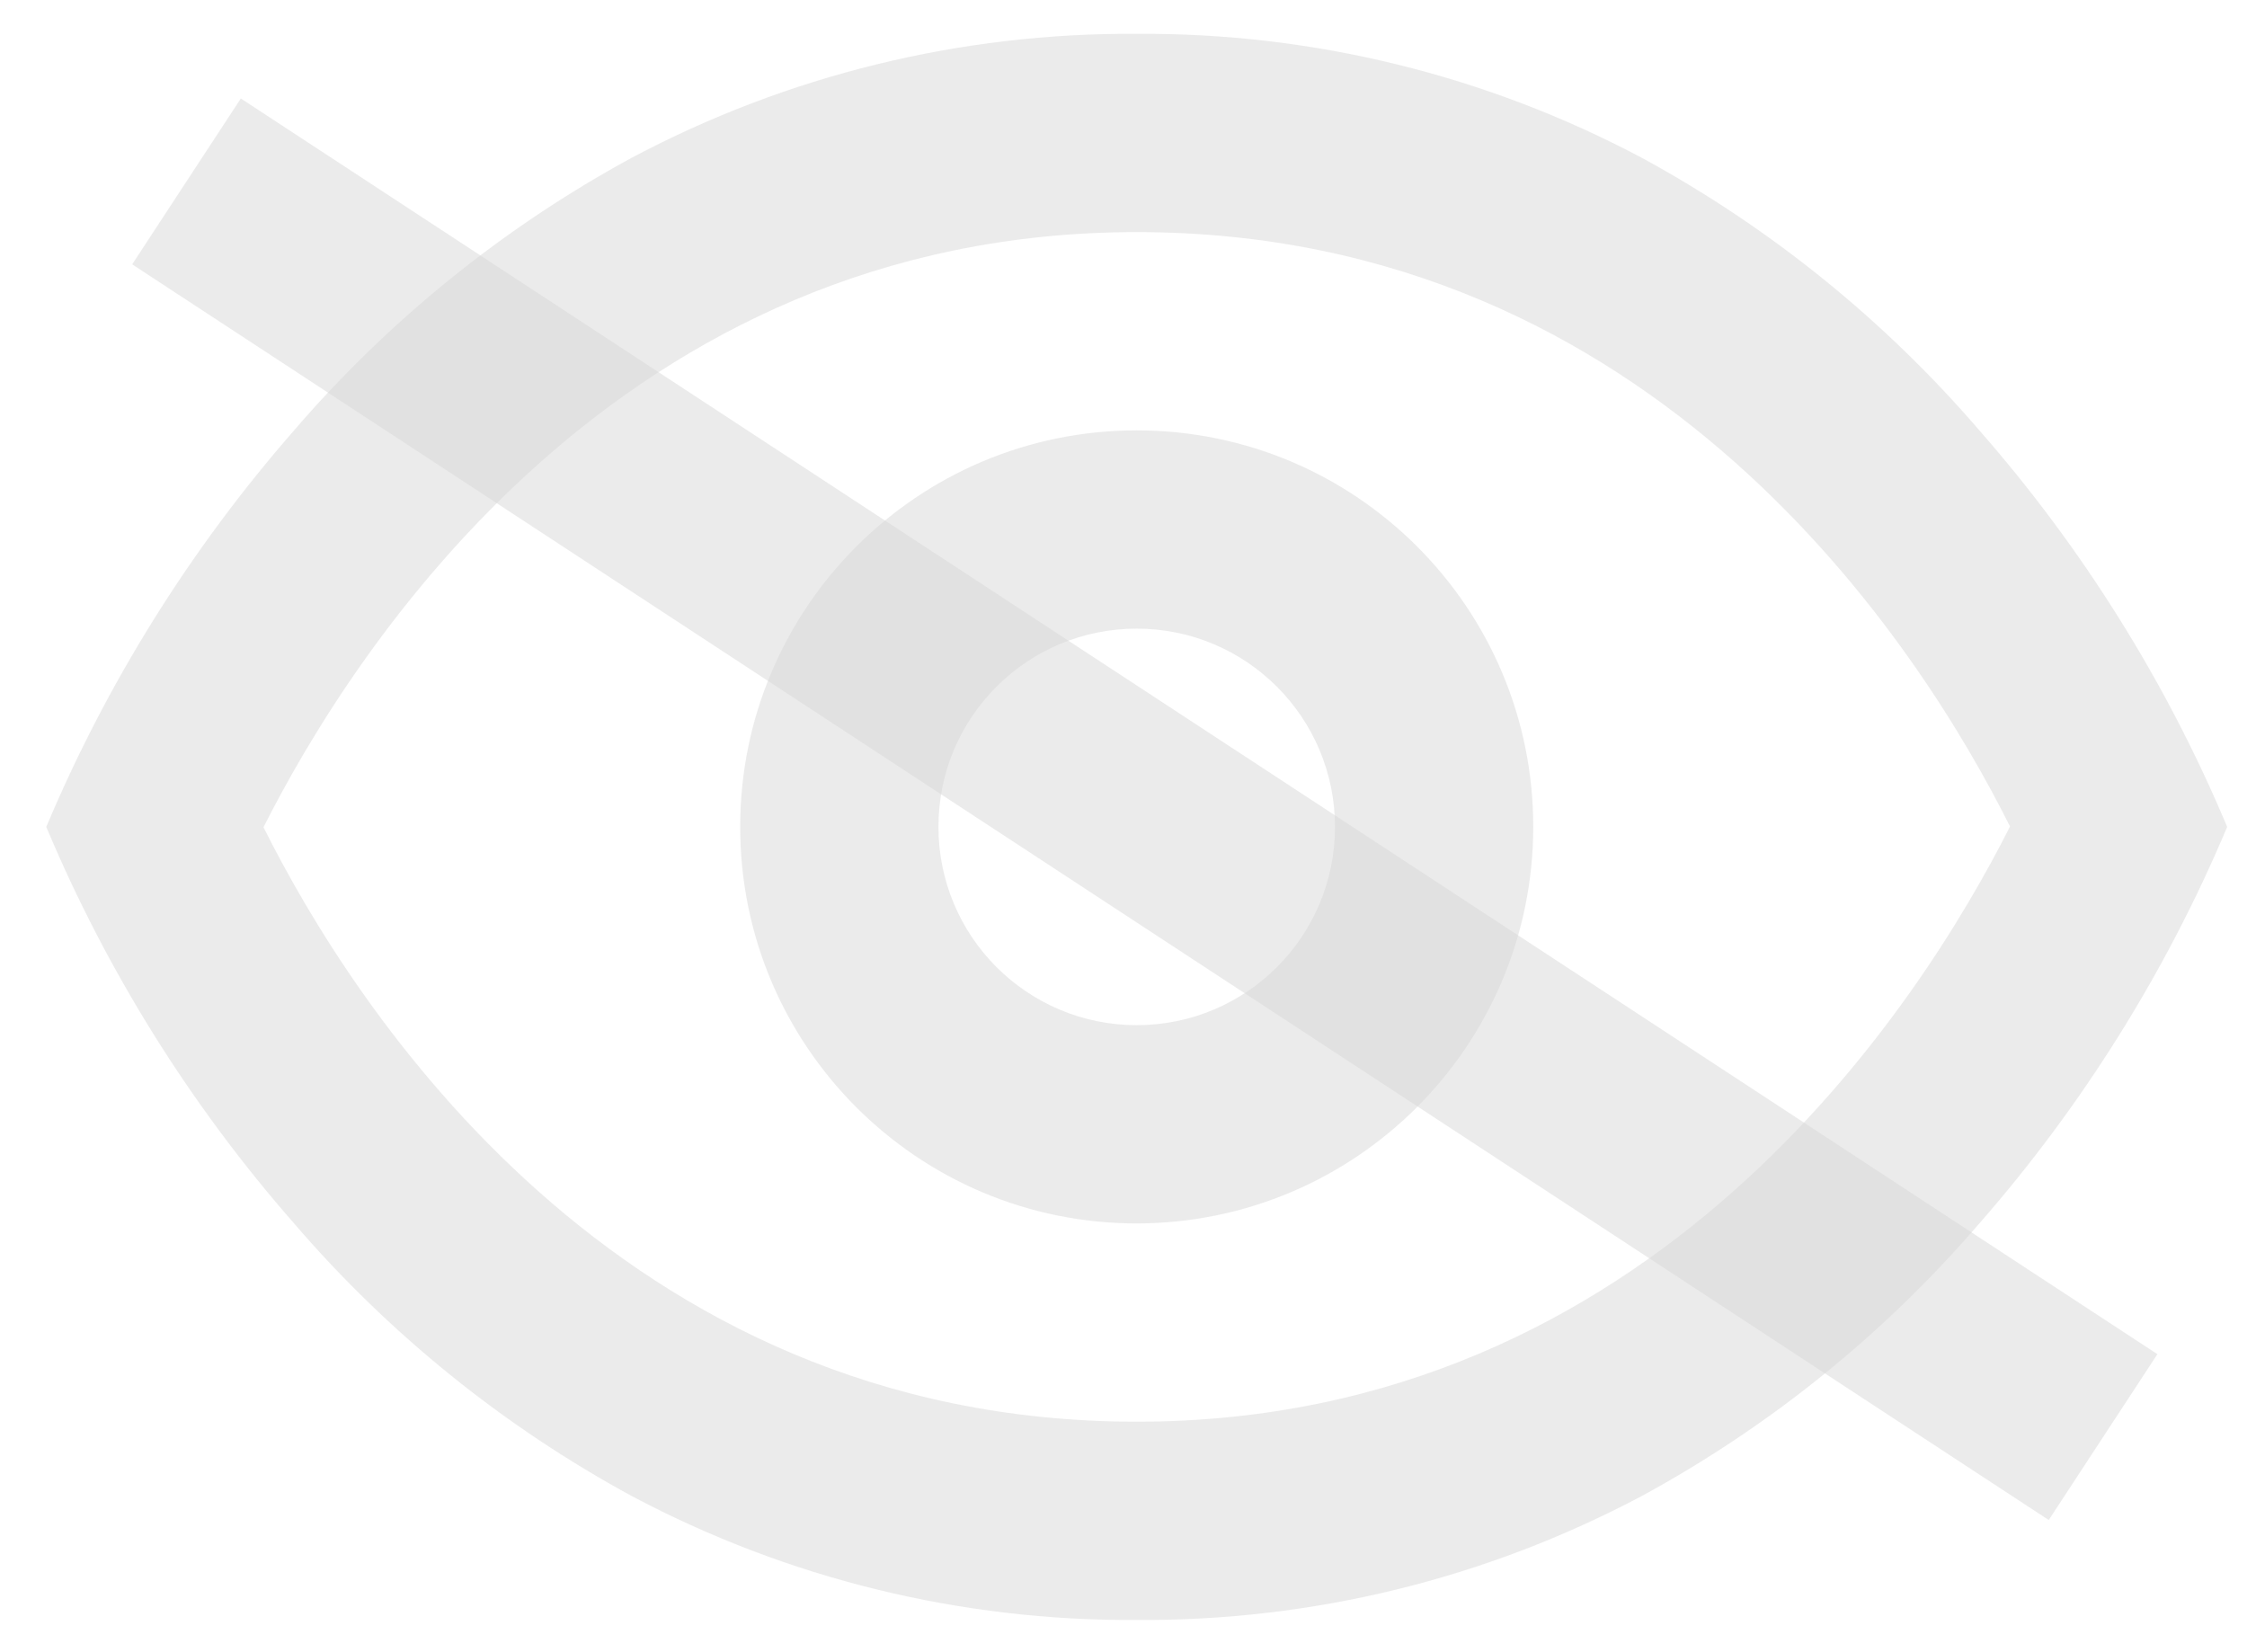<svg width="34" height="25" viewBox="0 0 34 25" fill="none" xmlns="http://www.w3.org/2000/svg">
<path fill-rule="evenodd" clip-rule="evenodd" d="M17.2 24.512C14.537 24.53 11.911 23.886 9.559 22.637C7.62 21.583 5.889 20.186 4.45 18.512C2.885 16.727 1.619 14.701 0.7 12.512C1.621 10.324 2.887 8.299 4.45 6.512C5.889 4.839 7.62 3.441 9.559 2.387C11.911 1.138 14.537 0.494 17.2 0.512C19.863 0.494 22.489 1.138 24.841 2.387C26.78 3.441 28.511 4.839 29.95 6.512C31.515 8.297 32.781 10.323 33.7 12.512C32.779 14.7 31.513 16.726 29.95 18.512C28.511 20.186 26.78 21.583 24.841 22.637C22.489 23.886 19.863 24.53 17.2 24.512V24.512ZM17.2 3.512C9.373 3.512 5.353 9.812 3.987 12.517C5.338 15.221 9.331 21.512 17.2 21.512C25.026 21.512 29.048 15.212 30.414 12.506C29.064 9.803 25.073 3.512 17.2 3.512V3.512ZM17.2 18.512C13.886 18.512 11.2 15.826 11.2 12.512C11.2 9.198 13.886 6.512 17.2 6.512C20.514 6.512 23.2 9.198 23.2 12.512C23.197 15.824 20.512 18.509 17.2 18.512H17.2ZM17.2 9.512C15.543 9.512 14.2 10.855 14.2 12.512C14.2 14.169 15.543 15.512 17.2 15.512C18.857 15.512 20.2 14.169 20.2 12.512C20.2 10.855 18.857 9.512 17.2 9.512V9.512Z" fill="#D9D9D9" fill-opacity="0.5"/>
<line x1="2.822" y1="2.745" x2="31.822" y2="21.745" stroke="#D9D9D9" stroke-opacity="0.5" stroke-width="3"/>
</svg>
